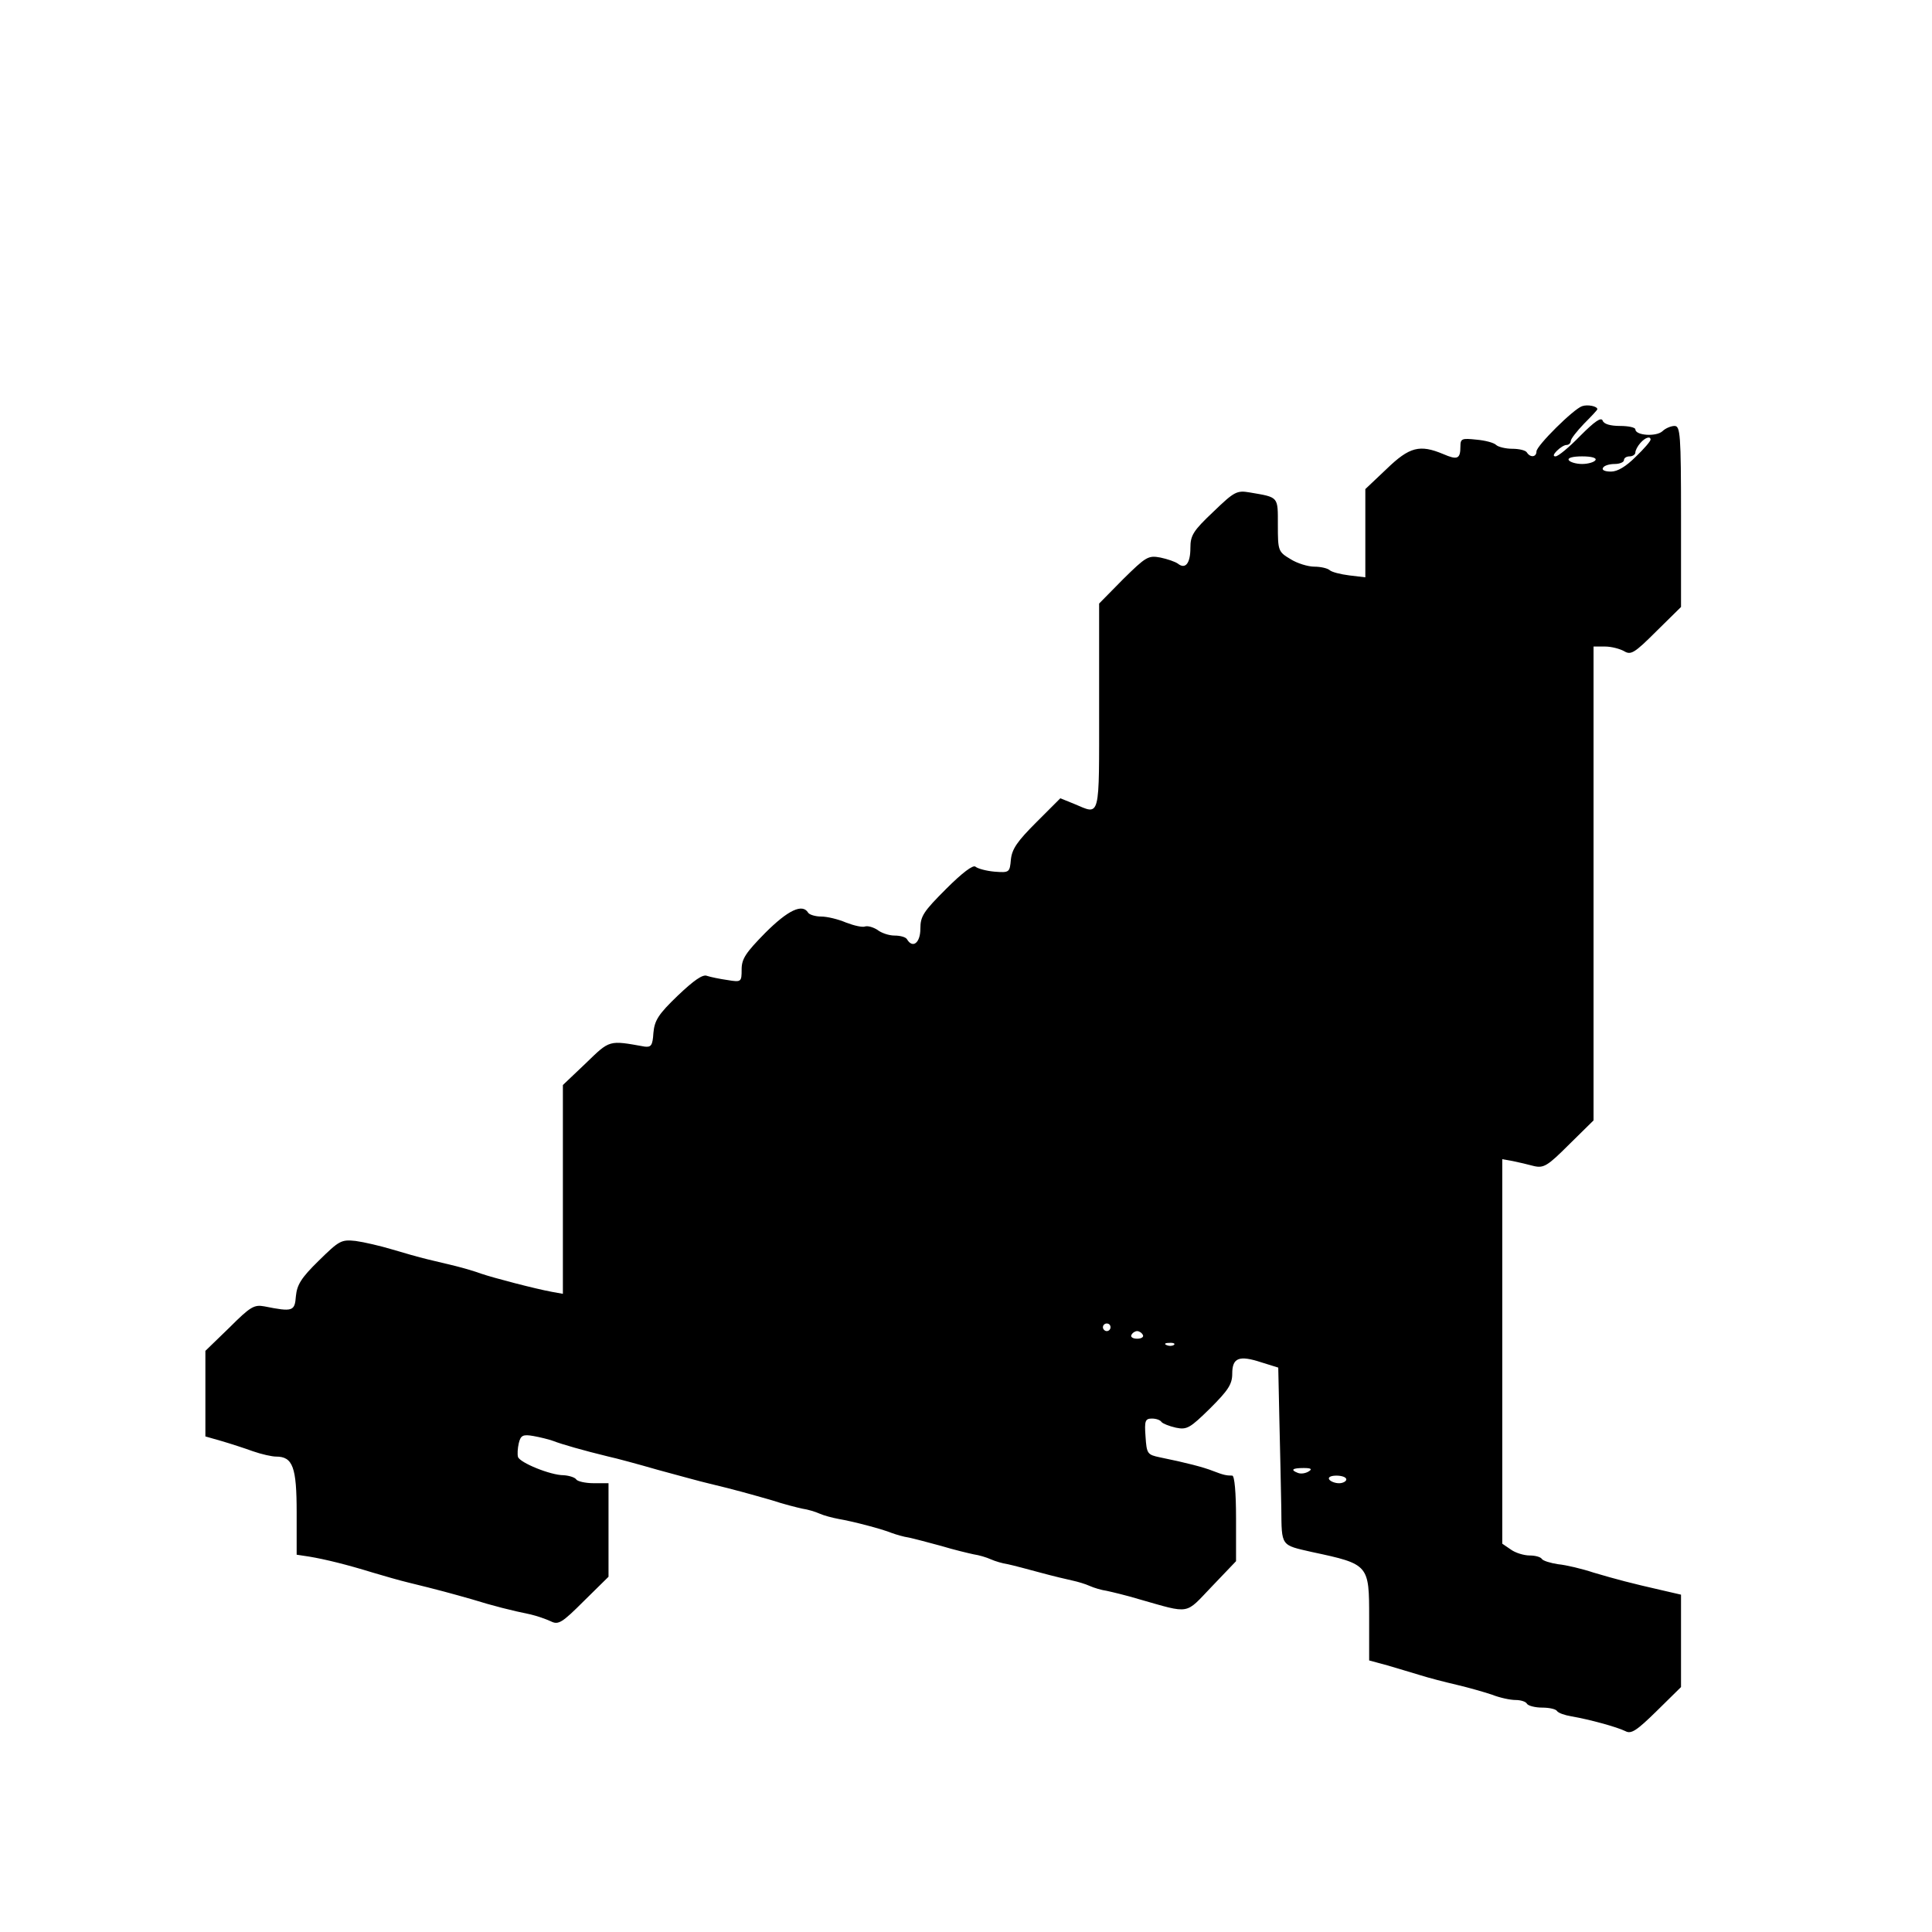 <?xml version="1.0" standalone="no"?>
<!DOCTYPE svg PUBLIC "-//W3C//DTD SVG 20010904//EN"
 "http://www.w3.org/TR/2001/REC-SVG-20010904/DTD/svg10.dtd">
<svg version="1.0" xmlns="http://www.w3.org/2000/svg"
 width="508pt" height="508pt" viewBox="0 0 508 508"
 preserveAspectRatio="xMidYMid meet">
<g transform="translate(0,508) scale(0.1,-0.1)"
fill="#000000" stroke="none">
<path d="M4160 4012 c-22 -7 -120 -104 -120 -119 0 -15 -16 -17 -25 -3 -3 6
-21 10 -39 10 -17 0 -37 5 -42 10 -6 6 -29 12 -52 14 -38 4 -42 3 -42 -18 0
-33 -8 -36 -45 -20 -62 26 -89 19 -149 -39 l-56 -53 0 -116 0 -116 -42 5 c-24
3 -47 9 -52 14 -6 5 -24 9 -40 9 -17 0 -46 9 -63 20 -32 19 -33 22 -33 89 0
76 3 73 -73 86 -35 6 -41 3 -97 -51 -53 -50 -60 -62 -60 -95 0 -40 -13 -57
-33 -41 -7 5 -27 12 -46 16 -32 6 -38 2 -98 -57 l-63 -64 0 -271 c0 -300 4
-285 -65 -256 l-37 15 -63 -63 c-50 -50 -64 -70 -67 -98 -3 -34 -4 -35 -43
-32 -22 2 -44 8 -50 13 -6 6 -35 -16 -77 -58 -60 -60 -68 -72 -68 -105 0 -37
-20 -53 -35 -28 -3 6 -18 10 -33 10 -15 0 -35 7 -45 15 -11 7 -25 11 -32 9 -7
-3 -29 2 -50 10 -21 9 -50 16 -66 16 -15 0 -31 5 -34 10 -15 25 -53 7 -113
-53 -51 -52 -62 -68 -62 -96 0 -33 -1 -34 -37 -28 -21 3 -45 8 -54 11 -11 5
-35 -12 -77 -52 -51 -49 -61 -65 -64 -98 -2 -33 -6 -38 -23 -36 -95 17 -91 18
-155 -44 l-60 -57 0 -275 0 -274 -28 5 c-44 8 -155 37 -187 48 -16 6 -47 15
-67 20 -21 5 -55 13 -75 18 -21 5 -63 17 -93 26 -30 9 -73 19 -95 22 -38 4
-43 1 -97 -52 -46 -45 -57 -63 -60 -93 -3 -40 -8 -42 -83 -27 -27 5 -37 -1
-92 -56 l-63 -61 0 -112 0 -113 42 -12 c24 -7 61 -19 83 -27 23 -8 50 -14 61
-14 44 0 54 -28 54 -147 l0 -111 33 -5 c42 -7 99 -21 167 -42 30 -9 72 -21 93
-26 82 -20 114 -29 167 -44 58 -18 106 -30 155 -40 17 -4 40 -12 53 -18 20
-10 29 -5 87 53 l65 64 0 123 0 123 -39 0 c-22 0 -43 5 -46 10 -3 5 -18 10
-33 11 -35 0 -115 33 -120 48 -2 7 -1 23 2 36 5 21 11 24 39 19 17 -3 41 -9
52 -13 20 -8 79 -25 145 -41 19 -4 78 -20 130 -35 52 -14 113 -31 135 -36 71
-17 109 -28 165 -44 30 -10 66 -19 80 -22 14 -2 34 -8 45 -13 11 -5 34 -11 50
-14 36 -6 113 -26 140 -37 11 -4 31 -10 45 -12 14 -3 52 -13 85 -22 33 -10 71
-19 85 -22 14 -2 34 -8 45 -13 11 -5 31 -11 45 -13 14 -3 52 -13 85 -22 33 -9
71 -18 85 -21 14 -3 34 -9 45 -14 11 -5 31 -11 45 -13 14 -3 52 -12 85 -22
137 -39 120 -41 191 33 l64 67 0 113 c0 68 -4 112 -10 112 -16 0 -24 2 -50 12
-25 10 -71 22 -140 36 -33 7 -35 9 -38 55 -3 41 -1 47 17 47 11 0 22 -4 25 -9
3 -4 20 -11 38 -15 29 -6 37 -1 90 51 47 47 58 63 58 91 0 42 18 49 76 30 l45
-14 3 -140 c2 -76 4 -180 5 -230 1 -101 -2 -96 81 -115 150 -32 150 -33 150
-173 l0 -112 48 -13 c26 -8 65 -19 87 -26 22 -7 65 -18 95 -25 30 -7 72 -19
93 -26 20 -8 48 -14 62 -14 13 0 27 -4 30 -10 3 -5 21 -10 40 -10 19 0 36 -4
39 -9 3 -5 20 -11 38 -14 47 -8 120 -28 142 -39 15 -8 29 1 82 53 l64 63 0
122 0 121 -52 12 c-79 18 -117 28 -178 46 -30 10 -72 20 -93 22 -20 3 -40 9
-43 14 -3 5 -17 9 -32 9 -15 0 -38 7 -50 16 l-22 15 0 506 0 505 28 -5 c15 -3
40 -9 55 -13 26 -6 36 0 93 57 l64 63 0 623 0 623 30 0 c17 0 39 -6 50 -12 18
-11 27 -6 85 52 l65 64 0 238 c0 216 -2 238 -17 238 -9 0 -24 -6 -32 -14 -17
-15 -71 -11 -71 5 0 5 -18 9 -40 9 -26 0 -43 5 -46 14 -4 10 -21 -2 -59 -40
-29 -30 -58 -54 -65 -54 -7 0 -6 5 4 15 8 8 19 15 25 15 6 0 11 5 11 10 0 6
16 26 35 46 19 19 35 36 35 38 0 8 -26 13 -40 8z m180 -88 c0 -4 -17 -24 -39
-45 -26 -26 -48 -39 -65 -39 -16 0 -25 4 -21 10 3 6 17 10 31 10 13 0 24 5 24
10 0 6 7 10 15 10 8 0 15 5 15 10 0 6 6 17 13 25 13 15 27 19 27 9z m-145 -54
c-3 -5 -19 -10 -35 -10 -16 0 -32 5 -35 10 -4 6 10 10 35 10 25 0 39 -4 35
-10z m-1275 -2280 c0 -5 -4 -10 -10 -10 -5 0 -10 5 -10 10 0 6 5 10 10 10 6 0
10 -4 10 -10z m85 -20 c3 -5 -3 -10 -15 -10 -12 0 -18 5 -15 10 3 6 10 10 15
10 5 0 12 -4 15 -10z m82 -26 c-3 -3 -12 -4 -19 -1 -8 3 -5 6 6 6 11 1 17 -2
13 -5z m354 -333 c-8 -5 -20 -7 -28 -4 -21 8 -15 13 15 13 20 0 23 -3 13 -9z
m99 -21 c0 -5 -9 -10 -19 -10 -11 0 -23 5 -26 10 -4 6 5 10 19 10 14 0 26 -4
26 -10z"/>
</g>
</svg>
